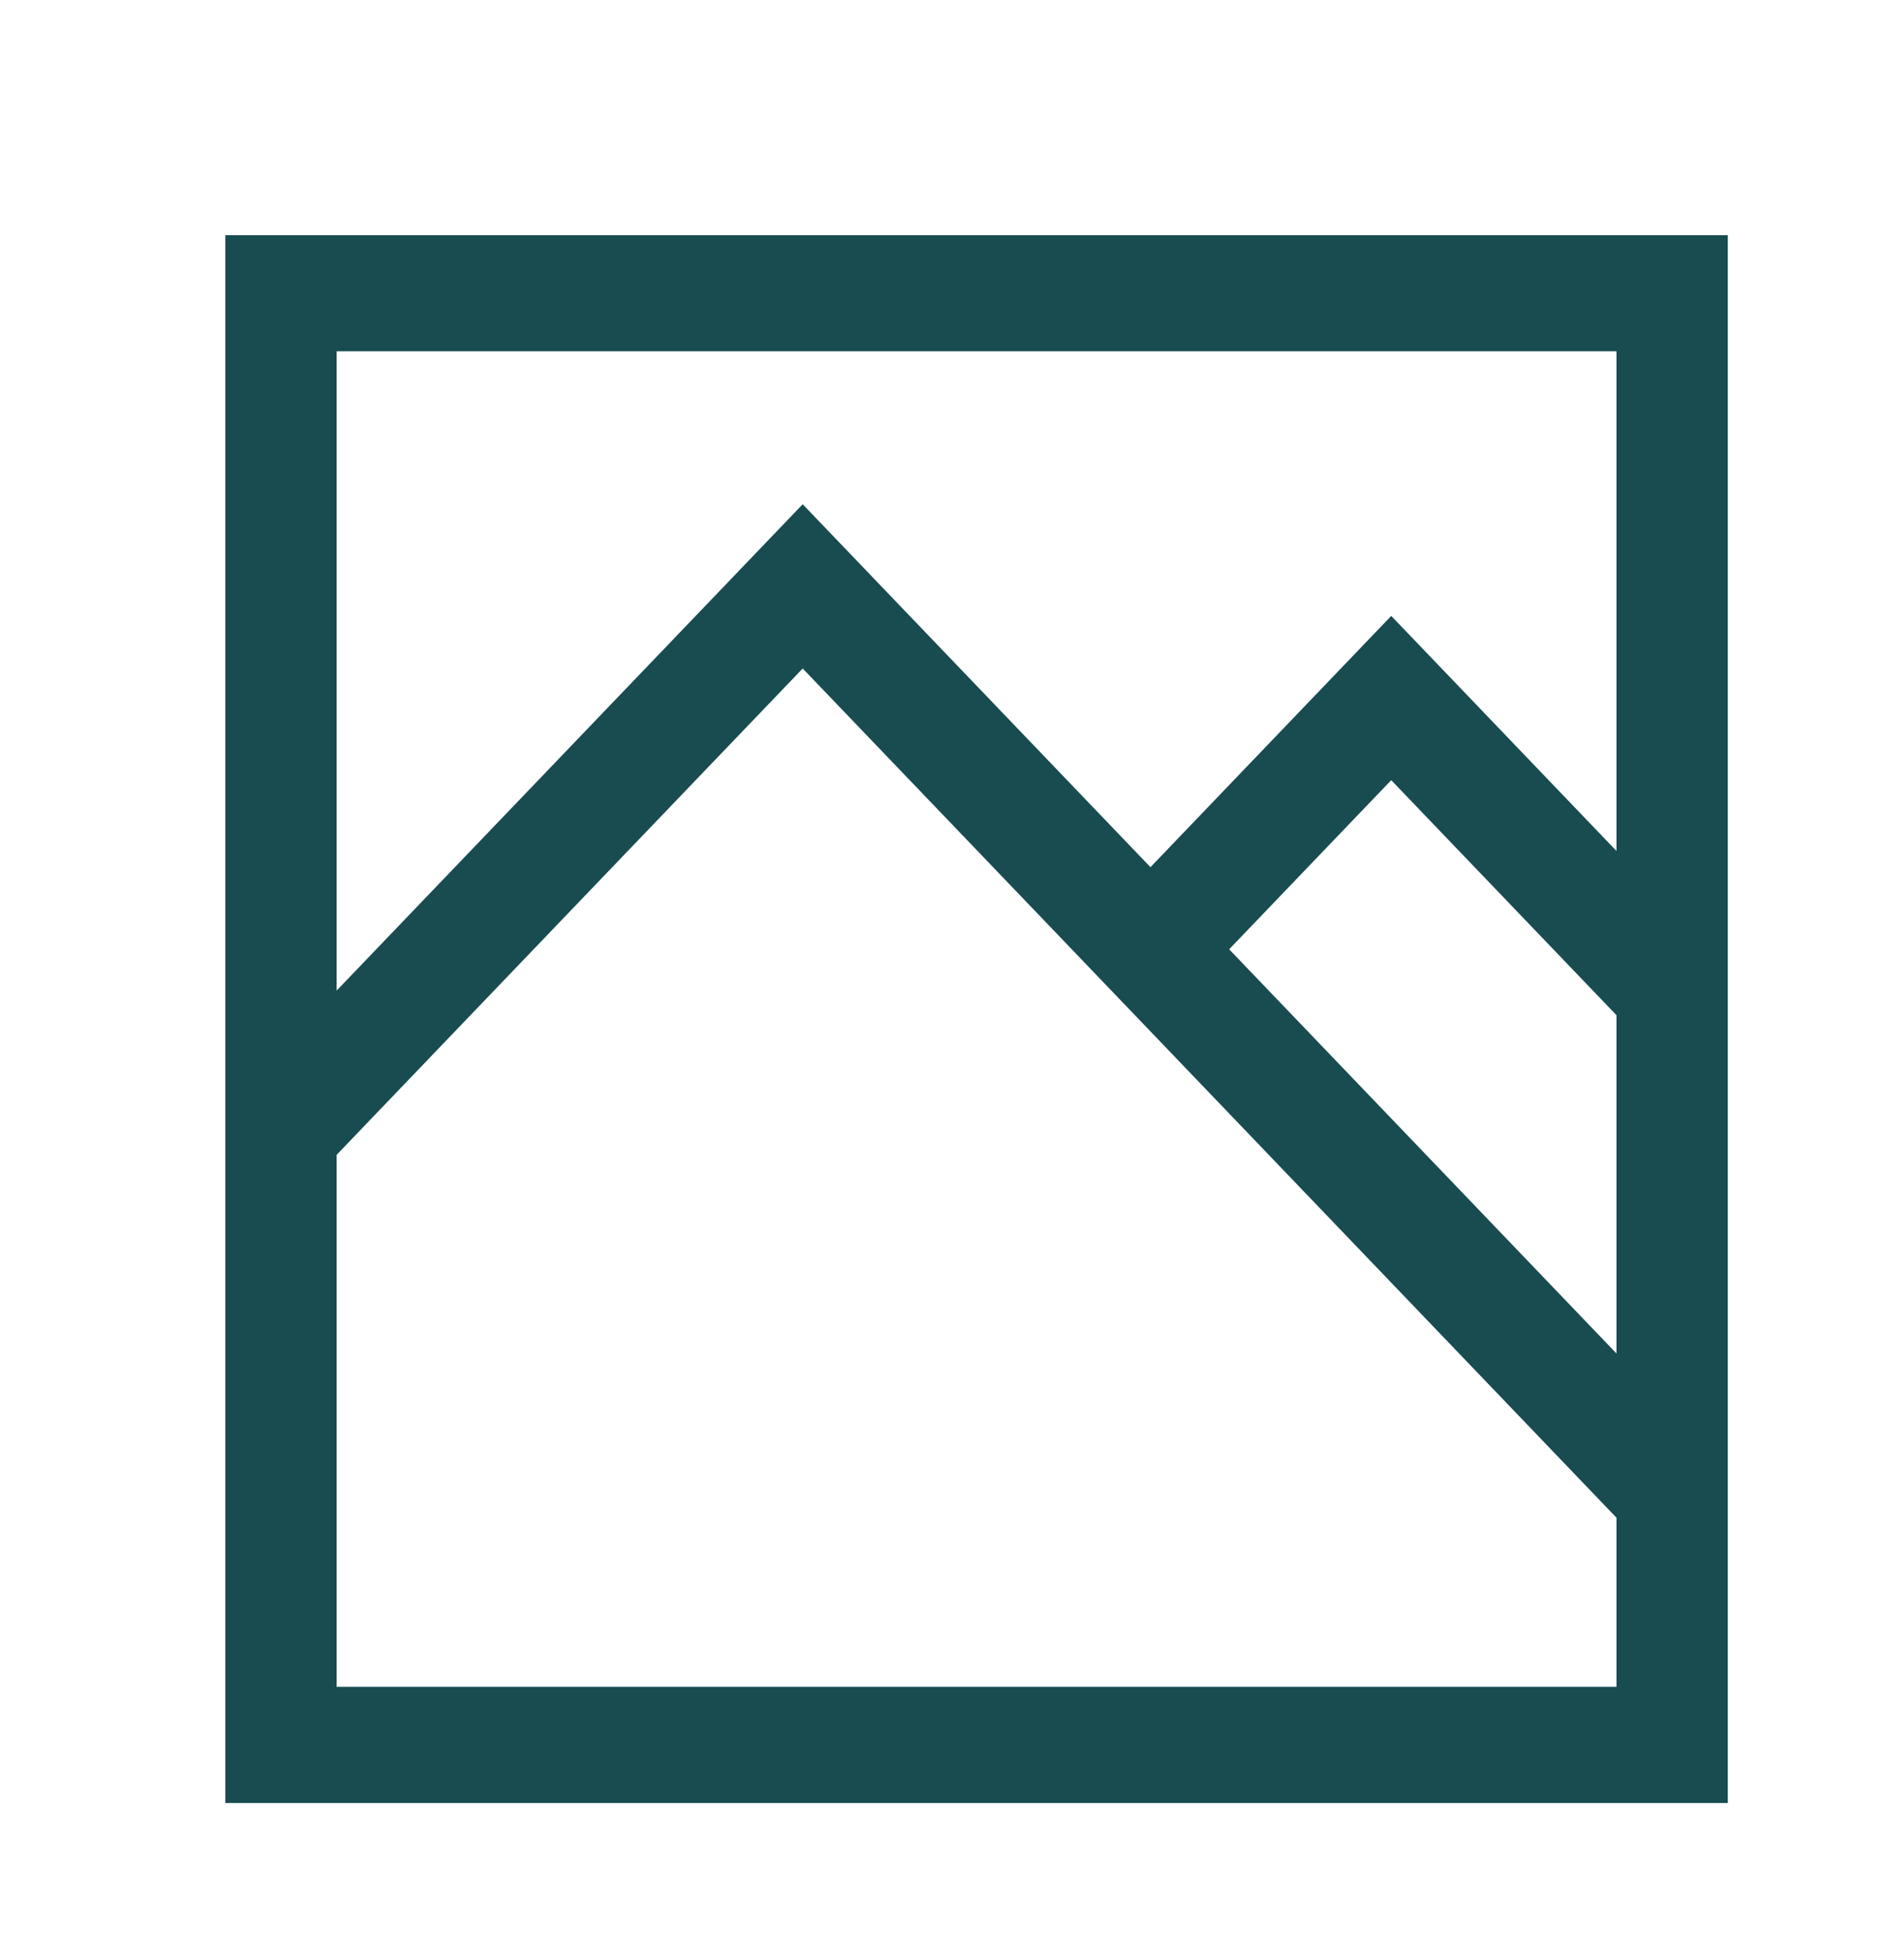 <svg width="115" height="120" viewBox="0 0 115 120" fill="none" xmlns="http://www.w3.org/2000/svg">
<rect width="115" height="120" fill="white"/>
<path d="M13.801 110.4H105.801V14.4H13.801V110.4ZM98.986 82.876L75.268 58.127L85.192 47.771L98.986 62.163V82.876ZM20.616 21.511H98.986V52.107L85.193 37.713L70.449 53.098L49.153 30.876L20.616 60.654V21.511ZM20.616 70.711L49.153 40.933L98.986 92.933V103.289H20.616V70.711Z" fill="#184C51"/>
</svg>
